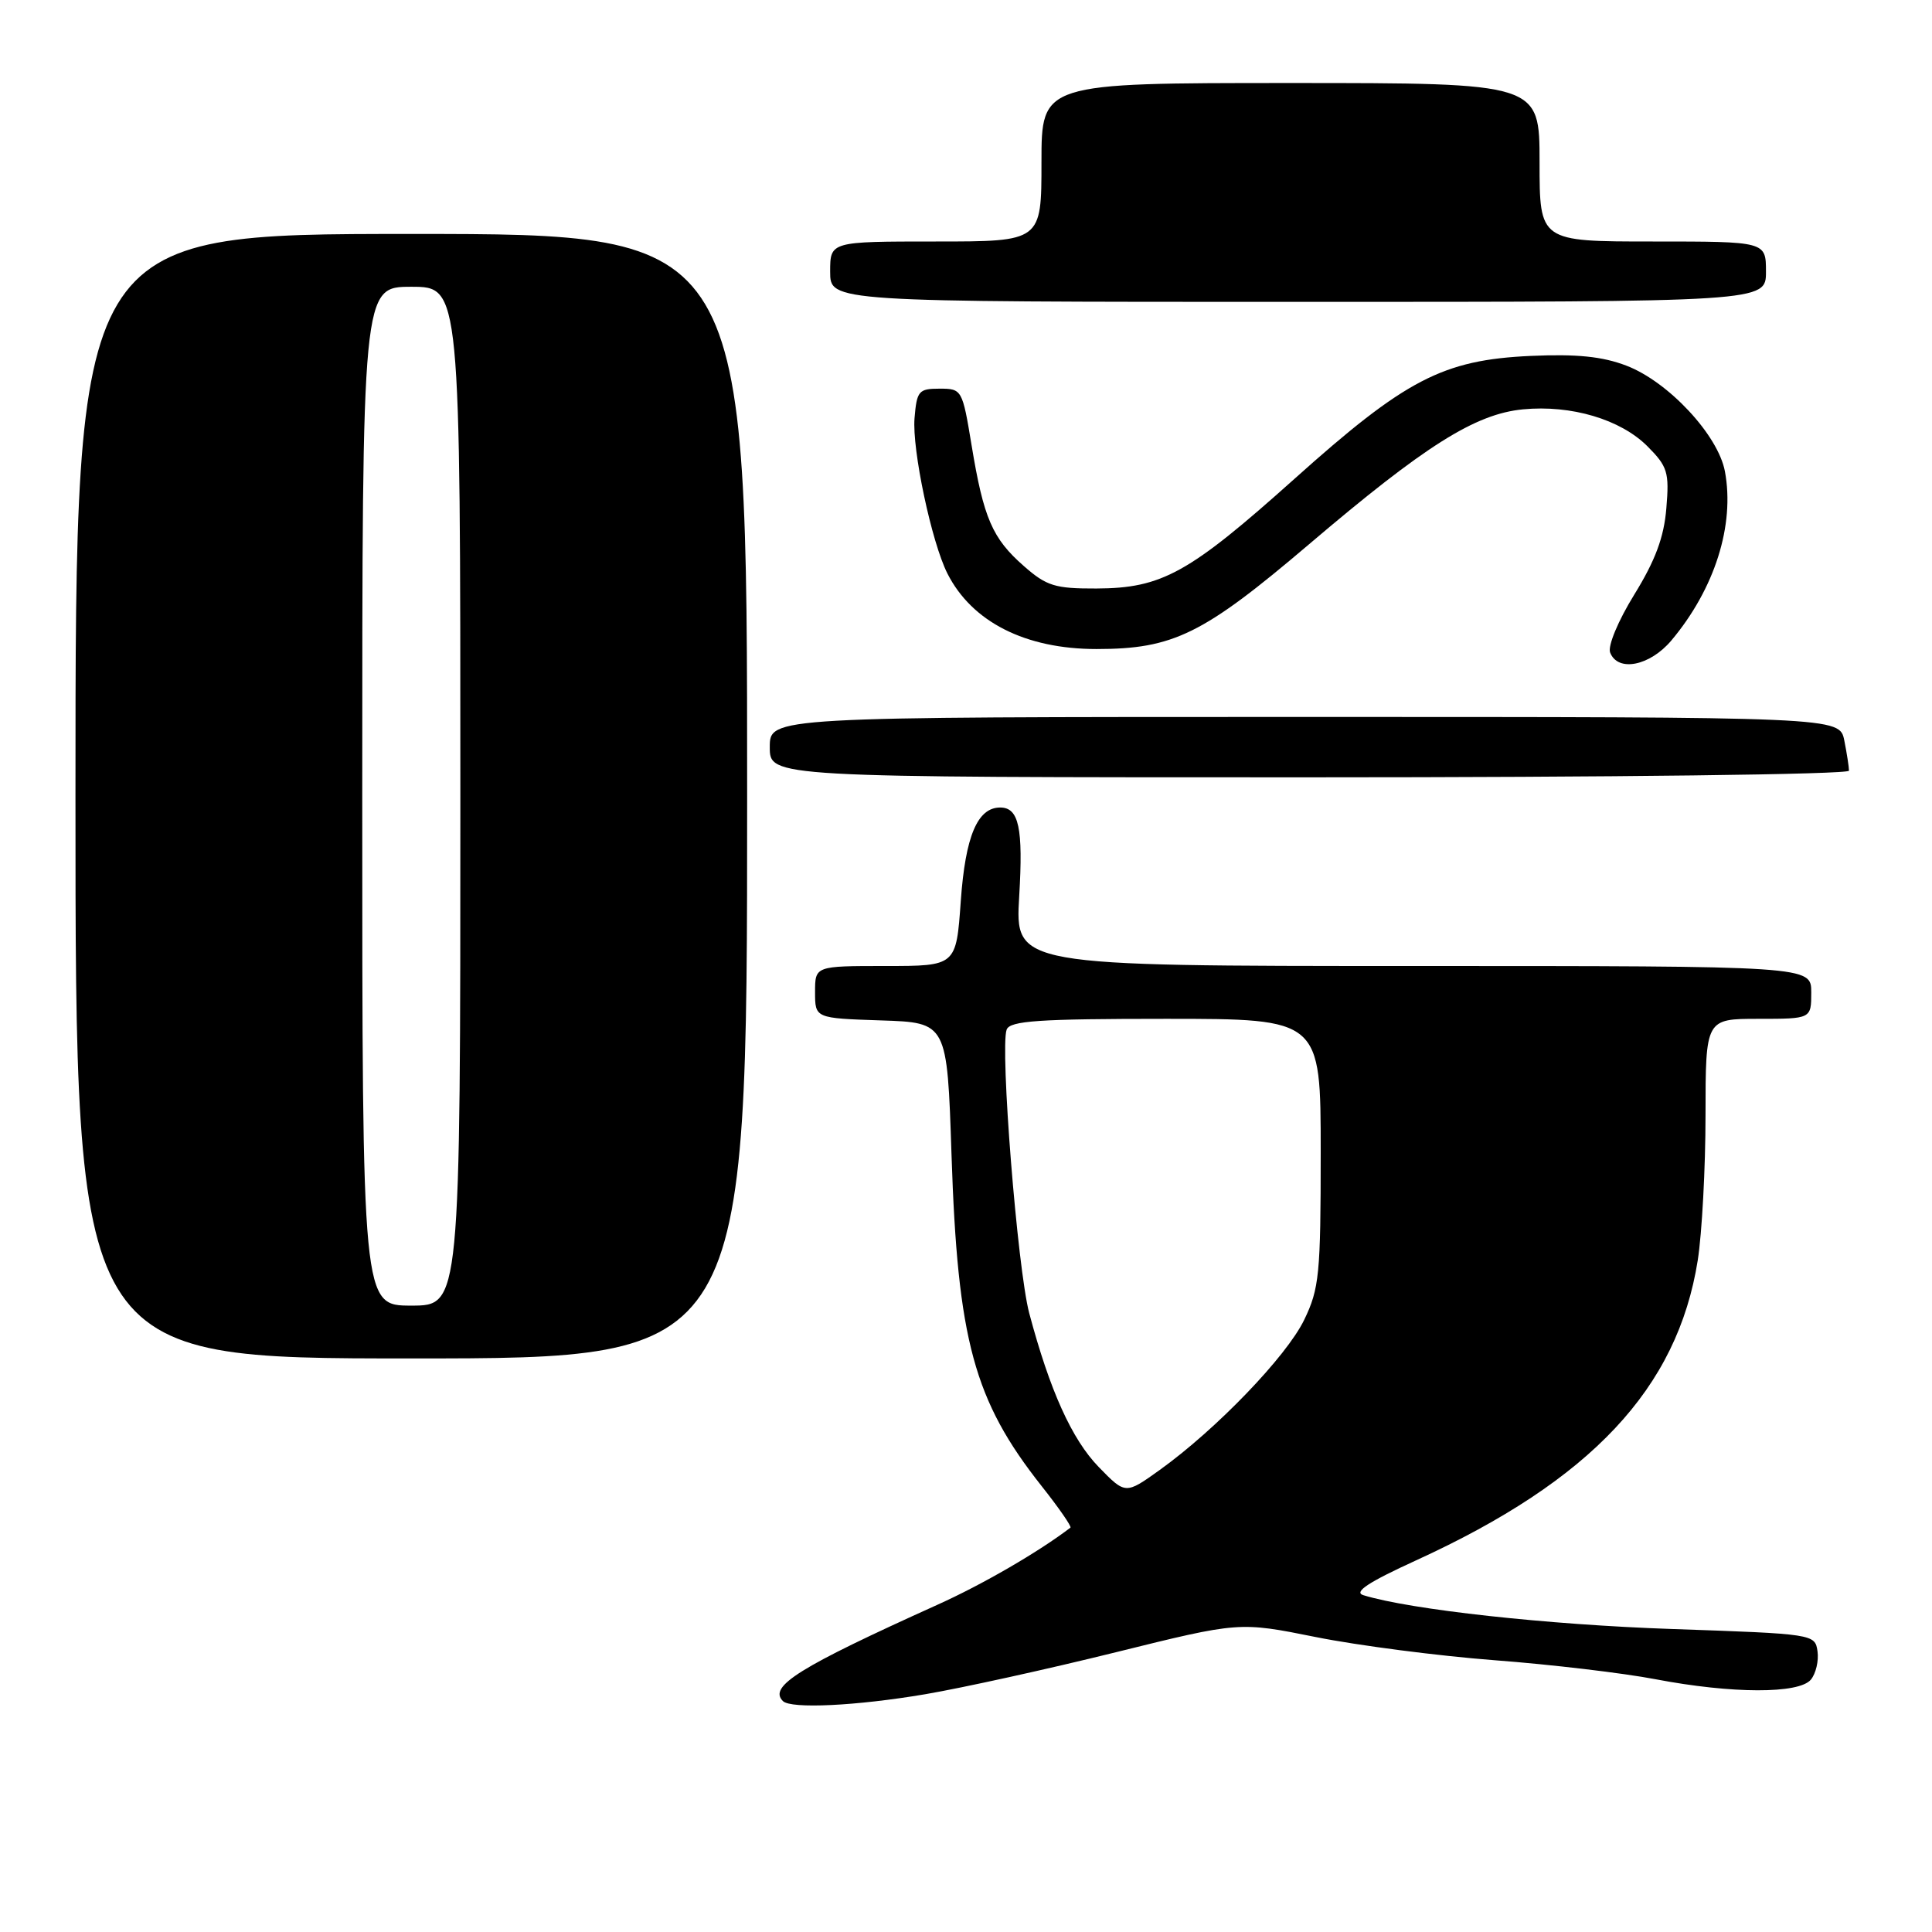 <?xml version="1.0" encoding="UTF-8" standalone="no"?>
<!DOCTYPE svg PUBLIC "-//W3C//DTD SVG 1.1//EN" "http://www.w3.org/Graphics/SVG/1.1/DTD/svg11.dtd" >
<svg xmlns="http://www.w3.org/2000/svg" xmlns:xlink="http://www.w3.org/1999/xlink" version="1.1" viewBox="0 0 256 256">
 <g >
 <path fill="currentColor"
d=" M 122.62 224.49 C 127.50 223.66 138.86 221.16 147.86 218.93 C 164.21 214.88 164.21 214.88 174.36 216.92 C 179.94 218.04 190.60 219.42 198.05 219.99 C 205.50 220.55 215.10 221.69 219.38 222.51 C 229.50 224.44 238.37 224.46 239.95 222.56 C 240.61 221.76 241.01 220.07 240.83 218.81 C 240.50 216.52 240.36 216.50 221.50 215.85 C 205.10 215.29 186.86 213.29 180.65 211.37 C 179.32 210.96 181.31 209.65 187.65 206.75 C 210.84 196.15 222.27 183.97 224.96 167.00 C 225.52 163.43 225.99 154.76 225.99 147.75 C 226.00 135.00 226.00 135.00 233.00 135.00 C 240.00 135.00 240.00 135.00 240.00 131.50 C 240.00 128.00 240.00 128.00 187.25 128.00 C 134.50 128.00 134.50 128.00 135.05 118.75 C 135.59 109.71 135.01 107.00 132.53 107.00 C 129.52 107.00 127.92 110.80 127.31 119.37 C 126.70 128.00 126.70 128.00 117.35 128.00 C 108.00 128.00 108.00 128.00 108.00 131.46 C 108.00 134.92 108.00 134.92 116.75 135.21 C 125.50 135.50 125.50 135.50 126.08 153.00 C 126.89 177.61 129.05 185.56 138.01 196.90 C 140.30 199.79 142.02 202.28 141.84 202.42 C 137.65 205.62 130.22 209.94 124.17 212.66 C 105.85 220.93 101.79 223.46 103.74 225.40 C 104.79 226.46 113.50 226.04 122.62 224.49 Z  M 99.00 105.50 C 99.00 31.00 99.00 31.00 54.50 31.00 C 10.00 31.00 10.00 31.00 10.00 105.50 C 10.00 180.00 10.00 180.00 54.50 180.00 C 99.00 180.00 99.00 180.00 99.00 105.50 Z  M 245.00 102.12 C 245.00 101.64 244.72 99.84 244.38 98.12 C 243.75 95.00 243.75 95.00 172.88 95.00 C 102.00 95.00 102.00 95.00 102.00 99.00 C 102.00 103.00 102.00 103.00 173.50 103.00 C 213.69 103.00 245.00 102.62 245.00 102.12 Z  M 221.46 84.87 C 227.21 78.03 229.89 69.57 228.56 62.46 C 227.66 57.65 221.06 50.57 215.50 48.45 C 212.32 47.23 208.92 46.89 202.83 47.16 C 191.19 47.69 186.23 50.27 171.50 63.47 C 157.56 75.95 153.96 77.95 145.28 77.98 C 139.79 78.00 138.67 77.65 135.66 75.00 C 131.49 71.35 130.33 68.66 128.74 59.00 C 127.52 51.61 127.46 51.50 124.50 51.50 C 121.73 51.50 121.48 51.80 121.18 55.41 C 120.84 59.57 123.44 71.85 125.54 76.00 C 128.79 82.41 135.87 86.00 145.29 86.00 C 155.47 86.00 159.43 84.05 173.44 72.13 C 188.81 59.05 195.46 54.85 201.81 54.24 C 208.20 53.63 214.71 55.56 218.28 59.12 C 220.97 61.82 221.20 62.57 220.80 67.34 C 220.49 71.18 219.34 74.26 216.56 78.77 C 214.41 82.25 213.02 85.60 213.35 86.46 C 214.36 89.09 218.61 88.25 221.46 84.87 Z  M 234.00 36.00 C 234.00 32.00 234.00 32.00 219.00 32.00 C 204.00 32.00 204.00 32.00 204.00 21.50 C 204.00 11.00 204.00 11.00 171.00 11.00 C 138.00 11.00 138.00 11.00 138.00 21.50 C 138.00 32.00 138.00 32.00 124.00 32.00 C 110.00 32.00 110.00 32.00 110.00 36.00 C 110.00 40.00 110.00 40.00 172.00 40.00 C 234.00 40.00 234.00 40.00 234.00 36.00 Z  M 145.59 194.39 C 142.03 190.73 139.11 184.26 136.38 174.01 C 134.82 168.13 132.48 138.79 133.39 136.42 C 133.84 135.26 137.66 135.00 154.47 135.00 C 175.00 135.00 175.00 135.00 175.00 152.68 C 175.00 168.84 174.81 170.76 172.81 174.89 C 170.47 179.73 161.16 189.40 153.68 194.77 C 149.13 198.03 149.13 198.03 145.59 194.39 Z  M 48.00 105.50 C 48.00 38.00 48.00 38.00 54.50 38.00 C 61.00 38.00 61.00 38.00 61.00 105.50 C 61.00 173.00 61.00 173.00 54.50 173.00 C 48.00 173.00 48.00 173.00 48.00 105.50 Z "/>
</g>
</svg>